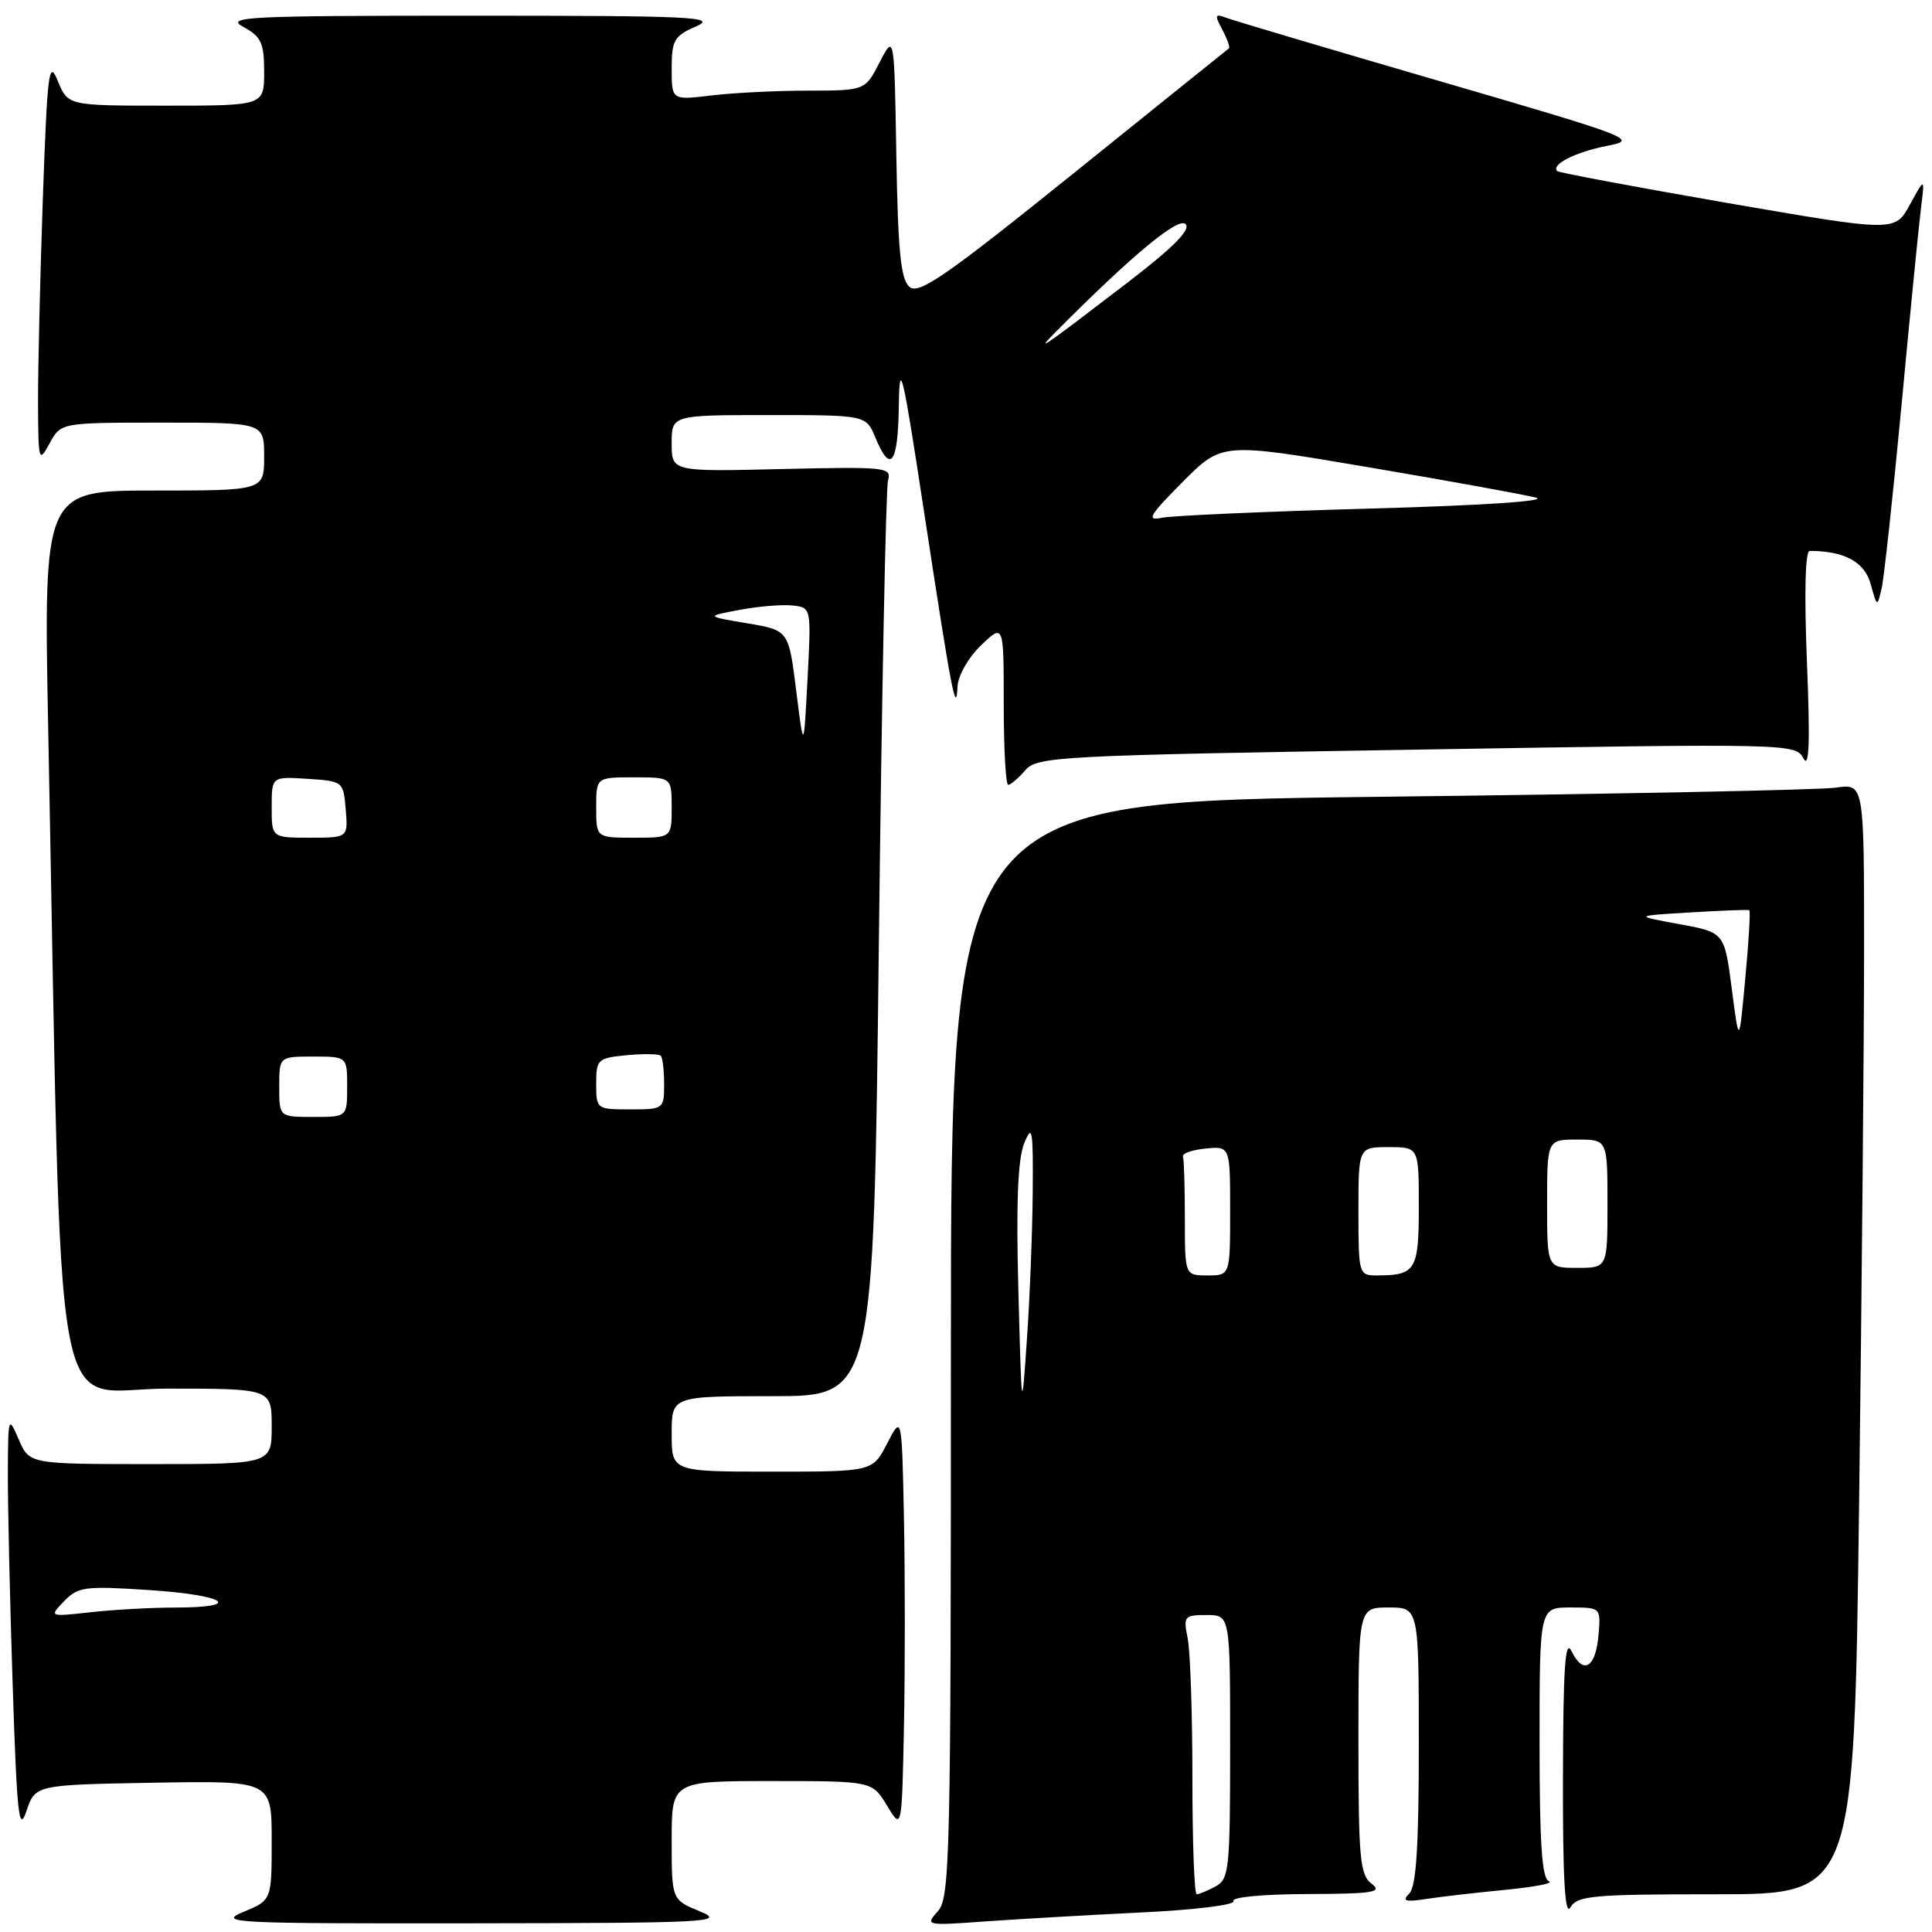 <?xml version="1.0" encoding="UTF-8" standalone="no"?>
<!DOCTYPE svg PUBLIC "-//W3C//DTD SVG 1.1//EN" "http://www.w3.org/Graphics/SVG/1.1/DTD/svg11.dtd" >
<svg xmlns="http://www.w3.org/2000/svg" xmlns:xlink="http://www.w3.org/1999/xlink" version="1.1" viewBox="0 0 256 256">
 <g >
 <path fill="currentColor"
d=" M 92.75 253.27 C 89.00 251.73 89.00 251.73 89.00 243.86 C 89.00 236.00 89.00 236.00 102.28 236.00 C 115.57 236.00 115.57 236.00 117.53 239.25 C 119.50 242.50 119.50 242.50 119.78 228.75 C 119.93 221.19 119.93 208.81 119.78 201.25 C 119.50 187.50 119.50 187.50 117.56 191.25 C 115.63 195.00 115.63 195.00 102.31 195.00 C 89.00 195.00 89.00 195.00 89.00 190.00 C 89.00 185.00 89.00 185.00 102.38 185.00 C 115.76 185.00 115.76 185.00 116.45 125.25 C 116.83 92.39 117.38 64.67 117.67 63.65 C 118.17 61.91 117.40 61.83 103.60 62.15 C 89.00 62.50 89.00 62.50 89.00 58.75 C 89.00 55.00 89.00 55.00 101.88 55.00 C 114.76 55.00 114.76 55.00 116.00 58.00 C 118.01 62.85 118.99 61.49 119.10 53.75 C 119.19 47.37 119.59 49.09 122.47 68.00 C 126.11 91.84 126.70 94.94 126.88 90.94 C 126.95 89.51 128.33 87.10 130.00 85.50 C 133.00 82.63 133.00 82.63 133.00 93.31 C 133.00 99.19 133.27 104.00 133.59 104.00 C 133.91 104.00 134.93 103.13 135.84 102.08 C 137.42 100.24 139.95 100.11 187.71 99.33 C 237.33 98.51 237.93 98.52 238.97 100.50 C 239.73 101.94 239.86 98.35 239.43 87.75 C 239.06 78.59 239.20 73.00 239.79 73.00 C 244.39 73.00 247.06 74.45 247.87 77.38 C 248.72 80.46 248.74 80.47 249.32 78.00 C 249.64 76.62 250.84 65.60 251.98 53.50 C 253.11 41.40 254.27 29.70 254.55 27.50 C 255.05 23.50 255.05 23.50 253.07 27.12 C 251.09 30.73 251.09 30.73 228.91 26.90 C 216.70 24.78 206.55 22.88 206.34 22.67 C 205.48 21.81 208.75 20.15 212.89 19.34 C 217.15 18.51 216.53 18.26 190.73 10.74 C 176.12 6.49 163.41 2.71 162.47 2.35 C 160.98 1.78 160.92 1.98 161.96 3.93 C 162.62 5.16 163.01 6.28 162.83 6.42 C 162.65 6.55 153.39 14.00 142.26 22.96 C 125.39 36.54 121.77 39.05 120.53 38.03 C 119.36 37.05 118.99 33.45 118.77 20.65 C 118.50 4.50 118.50 4.50 116.56 8.25 C 114.63 12.00 114.63 12.00 107.06 12.01 C 102.90 12.01 97.14 12.30 94.25 12.65 C 89.00 13.28 89.00 13.28 89.00 9.09 C 89.00 5.32 89.33 4.76 92.25 3.49 C 95.13 2.24 91.79 2.08 62.50 2.08 C 32.68 2.08 29.77 2.22 32.25 3.57 C 34.62 4.86 35.00 5.69 35.00 9.53 C 35.00 14.00 35.00 14.00 22.00 14.00 C 9.01 14.00 9.01 14.00 7.67 10.75 C 6.47 7.82 6.28 9.35 5.67 26.50 C 5.31 36.95 5.02 49.10 5.04 53.50 C 5.08 61.16 5.14 61.38 6.57 58.75 C 8.06 56.00 8.06 56.00 21.53 56.00 C 35.00 56.00 35.00 56.00 35.00 60.50 C 35.00 65.00 35.00 65.00 20.38 65.00 C 5.77 65.00 5.77 65.00 6.39 96.75 C 8.29 193.52 6.58 184.00 22.12 184.00 C 36.00 184.00 36.00 184.00 36.00 189.00 C 36.00 194.00 36.00 194.00 19.95 194.00 C 3.90 194.00 3.90 194.00 2.49 190.75 C 1.11 187.57 1.08 187.66 1.04 195.00 C 1.02 199.12 1.30 211.72 1.67 222.98 C 2.24 240.52 2.50 242.97 3.50 239.98 C 4.68 236.50 4.68 236.50 20.34 236.22 C 36.00 235.95 36.00 235.95 36.00 243.87 C 36.00 251.79 36.00 251.79 32.25 253.34 C 28.76 254.79 30.82 254.89 62.50 254.85 C 94.08 254.81 96.23 254.70 92.75 253.27 Z  M 151.25 253.41 C 158.38 253.07 163.75 252.40 163.44 251.90 C 163.12 251.39 167.35 250.99 173.19 250.97 C 181.98 250.94 183.24 250.74 181.75 249.61 C 180.20 248.43 180.00 246.27 180.00 230.64 C 180.00 213.00 180.00 213.00 184.00 213.00 C 188.00 213.00 188.00 213.00 188.00 231.30 C 188.00 244.59 187.66 249.95 186.75 250.88 C 185.74 251.91 186.17 252.05 189.00 251.62 C 190.93 251.32 195.65 250.78 199.50 250.41 C 203.35 250.03 205.94 249.53 205.25 249.28 C 204.31 248.95 204.00 244.34 204.00 230.92 C 204.00 213.00 204.00 213.00 208.06 213.00 C 212.12 213.00 212.12 213.00 211.81 216.67 C 211.44 221.00 209.78 221.98 208.23 218.78 C 207.39 217.04 207.13 220.97 207.10 235.50 C 207.07 248.87 207.36 253.98 208.08 252.75 C 208.99 251.18 211.03 251.00 227.39 251.00 C 245.67 251.00 245.67 251.00 246.34 199.25 C 246.70 170.79 247.00 137.67 247.00 125.66 C 247.00 103.82 247.00 103.82 243.25 104.37 C 241.19 104.67 213.96 105.22 182.75 105.58 C 126.00 106.25 126.00 106.25 126.00 178.80 C 126.00 246.26 125.88 251.48 124.26 253.26 C 122.56 255.14 122.69 255.17 130.51 254.60 C 134.91 254.29 144.24 253.75 151.25 253.41 Z  M 8.50 212.16 C 10.34 210.25 11.25 210.13 19.75 210.69 C 29.92 211.36 32.39 212.99 23.25 213.01 C 20.09 213.01 15.03 213.29 12.00 213.63 C 6.50 214.24 6.50 214.24 8.50 212.16 Z  M 37.00 144.00 C 37.00 140.00 37.00 140.00 41.50 140.00 C 46.00 140.00 46.00 140.00 46.00 144.00 C 46.00 148.00 46.00 148.00 41.50 148.00 C 37.00 148.00 37.00 148.00 37.00 144.00 Z  M 79.00 143.61 C 79.00 140.37 79.19 140.19 83.05 139.82 C 85.28 139.61 87.31 139.64 87.55 139.89 C 87.80 140.13 88.00 141.83 88.00 143.67 C 88.00 146.95 87.93 147.00 83.50 147.00 C 79.05 147.00 79.00 146.96 79.00 143.61 Z  M 36.00 106.95 C 36.00 102.89 36.00 102.89 40.75 103.20 C 45.45 103.50 45.50 103.54 45.81 107.25 C 46.12 111.00 46.12 111.00 41.06 111.00 C 36.00 111.00 36.00 111.00 36.00 106.95 Z  M 79.00 107.00 C 79.00 103.00 79.00 103.00 84.00 103.00 C 89.00 103.00 89.00 103.00 89.00 107.00 C 89.00 111.00 89.00 111.00 84.00 111.00 C 79.00 111.00 79.00 111.00 79.00 107.00 Z  M 105.50 91.51 C 104.50 83.51 104.50 83.51 99.00 82.59 C 93.50 81.66 93.50 81.66 98.00 80.81 C 100.47 80.35 103.62 80.08 105.00 80.23 C 107.50 80.50 107.50 80.50 107.00 90.00 C 106.50 99.50 106.50 99.50 105.50 91.51 Z  M 156.70 63.87 C 161.91 58.62 161.91 58.62 181.20 61.89 C 191.82 63.69 201.85 65.51 203.50 65.93 C 205.29 66.39 196.46 66.98 181.50 67.39 C 167.75 67.78 155.38 68.32 154.00 68.60 C 151.85 69.04 152.23 68.37 156.70 63.87 Z  M 140.00 43.87 C 150.01 33.80 156.13 28.73 157.09 29.69 C 157.83 30.43 155.48 32.78 149.32 37.51 C 137.87 46.28 137.01 46.87 140.00 43.87 Z  M 158.00 235.62 C 158.00 227.17 157.72 218.84 157.38 217.12 C 156.78 214.16 156.91 214.00 159.88 214.00 C 163.00 214.00 163.00 214.00 163.00 231.46 C 163.00 247.71 162.86 249.00 161.07 249.96 C 160.00 250.53 158.88 251.00 158.57 251.00 C 158.25 251.00 158.00 244.08 158.00 235.62 Z  M 134.94 171.00 C 134.63 159.47 134.86 153.60 135.71 151.50 C 136.78 148.85 136.91 149.62 136.84 158.00 C 136.80 163.22 136.45 172.00 136.07 177.50 C 135.38 187.50 135.38 187.50 134.94 171.00 Z  M 157.00 161.50 C 157.00 157.38 156.89 153.66 156.75 153.25 C 156.61 152.84 157.96 152.36 159.75 152.19 C 163.00 151.87 163.00 151.87 163.00 160.44 C 163.00 169.00 163.00 169.00 160.00 169.00 C 157.00 169.00 157.00 169.00 157.00 161.50 Z  M 180.00 160.50 C 180.00 152.00 180.00 152.00 184.00 152.00 C 188.00 152.00 188.00 152.00 188.00 159.89 C 188.00 168.33 187.59 169.00 182.42 169.00 C 180.05 169.00 180.00 168.82 180.00 160.50 Z  M 205.00 159.50 C 205.00 151.00 205.00 151.00 209.00 151.00 C 213.00 151.00 213.00 151.00 213.00 159.50 C 213.00 168.00 213.00 168.00 209.00 168.00 C 205.00 168.00 205.00 168.00 205.00 159.50 Z  M 229.47 131.02 C 228.50 123.55 228.50 123.55 222.50 122.45 C 216.50 121.35 216.50 121.35 224.00 120.90 C 228.12 120.65 231.63 120.52 231.79 120.60 C 231.96 120.69 231.72 124.75 231.26 129.63 C 230.44 138.50 230.44 138.50 229.47 131.02 Z "/>
</g>
</svg>